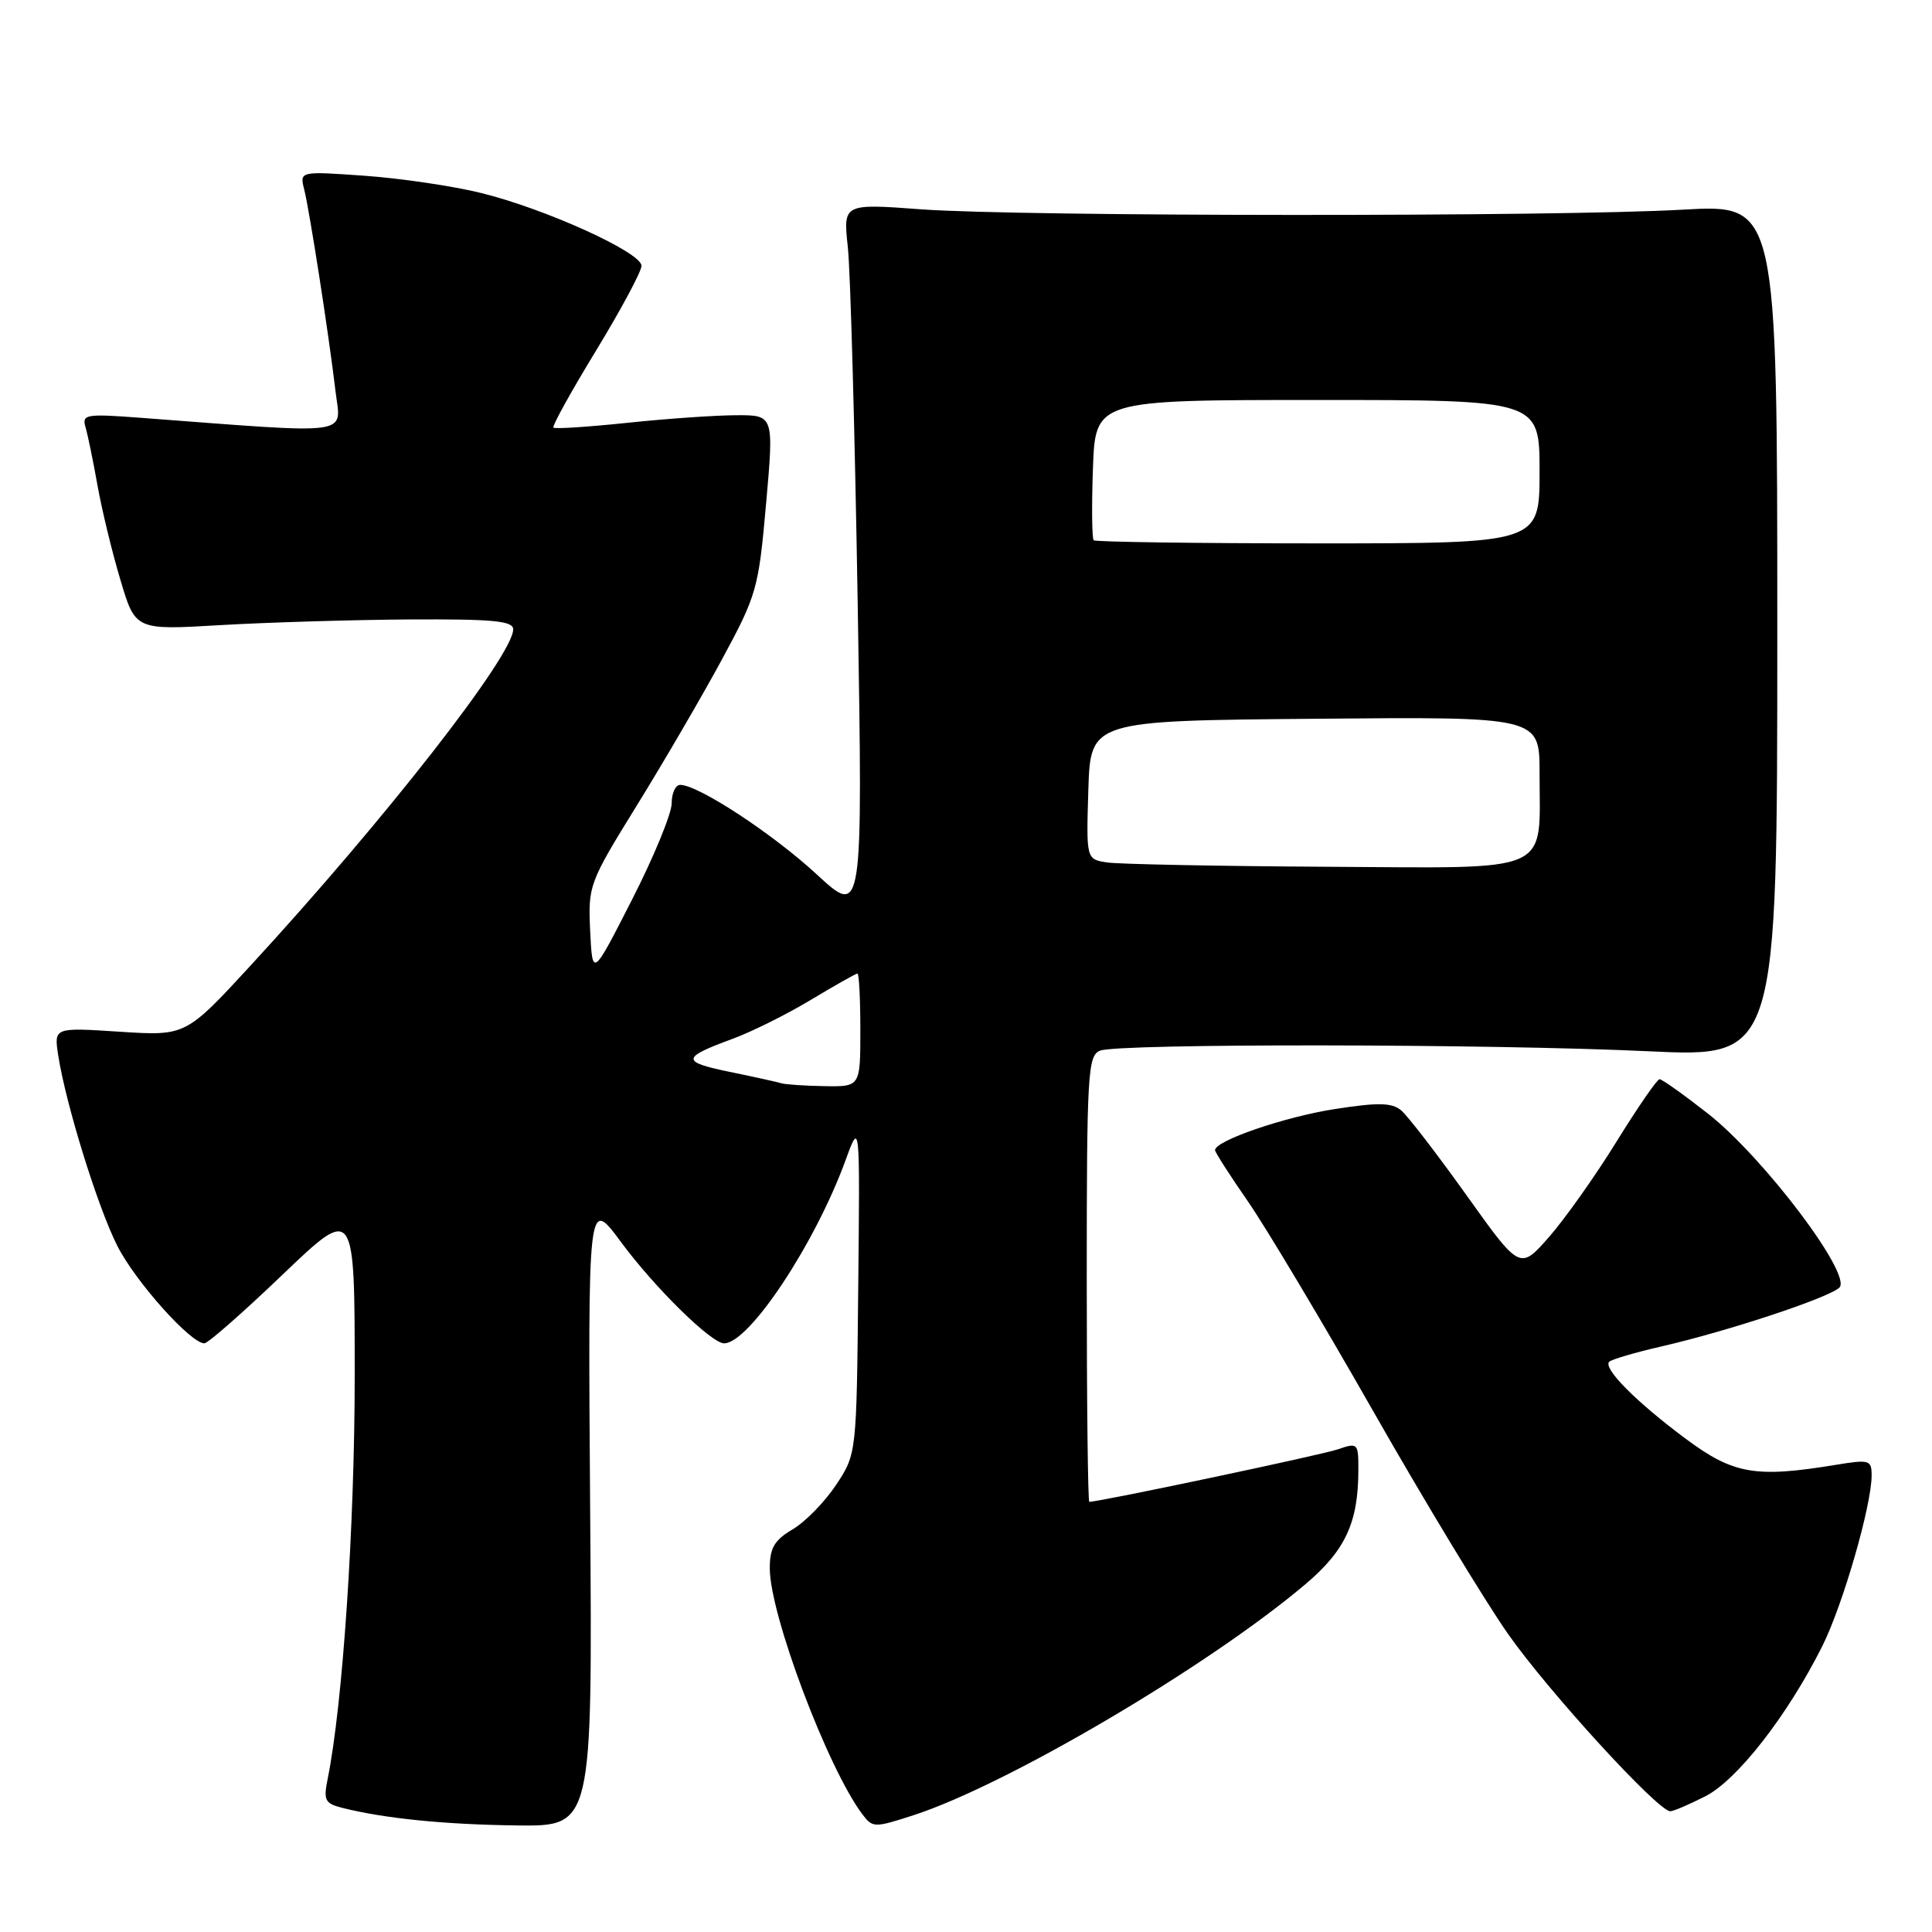 <?xml version="1.0" encoding="UTF-8" standalone="no"?>
<!DOCTYPE svg PUBLIC "-//W3C//DTD SVG 1.1//EN" "http://www.w3.org/Graphics/SVG/1.1/DTD/svg11.dtd" >
<svg xmlns="http://www.w3.org/2000/svg" xmlns:xlink="http://www.w3.org/1999/xlink" version="1.1" viewBox="0 0 256 256">
 <g >
 <path fill="currentColor"
d=" M 78.20 200.32 C 77.90 158.64 77.90 158.64 82.28 164.57 C 86.76 170.64 94.26 178.00 95.95 178.00 C 99.26 178.00 108.00 164.81 112.04 153.74 C 113.95 148.50 113.95 148.50 113.72 170.58 C 113.50 192.65 113.50 192.65 110.79 196.75 C 109.30 199.00 106.71 201.65 105.04 202.64 C 102.61 204.07 102.00 205.11 102.00 207.82 C 102.00 213.92 109.65 234.25 114.26 240.39 C 115.63 242.21 115.84 242.21 121.09 240.51 C 133.49 236.47 160.03 220.84 172.90 209.98 C 178.26 205.47 179.98 201.77 179.99 194.80 C 180.00 191.21 179.92 191.13 177.25 192.05 C 175.07 192.80 145.70 199.00 144.34 199.00 C 144.15 199.00 144.00 185.71 144.00 169.47 C 144.00 142.28 144.14 139.88 145.75 139.22 C 148.11 138.25 197.35 138.30 218.50 139.30 C 235.50 140.10 235.50 140.10 235.50 83.58 C 235.50 27.07 235.50 27.07 223.00 27.78 C 206.40 28.74 135.24 28.70 122.11 27.74 C 111.72 26.97 111.72 26.97 112.34 32.74 C 112.69 35.91 113.27 57.17 113.65 80.00 C 114.33 121.50 114.33 121.50 108.22 115.86 C 102.39 110.47 92.52 104.00 90.13 104.00 C 89.51 104.00 89.00 105.10 89.00 106.45 C 89.00 107.80 86.64 113.54 83.75 119.20 C 78.50 129.50 78.50 129.50 78.20 123.35 C 77.92 117.33 78.05 116.98 84.37 106.75 C 87.92 101.01 93.00 92.30 95.65 87.40 C 100.28 78.85 100.51 78.04 101.51 66.75 C 102.55 55.00 102.55 55.00 97.53 55.02 C 94.76 55.03 88.27 55.48 83.09 56.03 C 77.92 56.57 73.52 56.86 73.33 56.66 C 73.13 56.47 75.68 51.87 78.99 46.44 C 82.29 41.02 85.00 35.97 85.00 35.22 C 85.00 33.45 72.30 27.68 63.74 25.57 C 60.02 24.65 53.09 23.63 48.34 23.29 C 39.70 22.68 39.70 22.68 40.31 25.11 C 41.03 27.99 43.56 44.25 44.46 51.86 C 45.17 57.80 47.26 57.52 18.65 55.36 C 11.31 54.81 10.83 54.90 11.34 56.64 C 11.64 57.66 12.35 61.12 12.92 64.32 C 13.49 67.53 14.85 73.15 15.95 76.82 C 17.93 83.50 17.93 83.50 29.22 82.83 C 35.42 82.47 46.69 82.13 54.25 82.08 C 65.34 82.02 68.00 82.27 68.00 83.39 C 68.00 86.84 51.03 108.57 33.25 127.89 C 24.61 137.27 24.61 137.27 15.88 136.71 C 7.15 136.14 7.15 136.14 7.71 139.82 C 8.71 146.28 12.94 159.95 15.55 165.09 C 17.93 169.80 25.26 178.00 27.08 178.00 C 27.55 178.00 32.22 173.90 37.46 168.88 C 47.00 159.76 47.00 159.76 47.00 182.27 C 47.00 202.19 45.42 225.80 43.42 235.70 C 42.84 238.56 43.05 238.97 45.39 239.56 C 50.97 240.96 58.90 241.76 68.50 241.88 C 78.50 242.00 78.50 242.00 78.20 200.32 Z  M 225.98 238.01 C 230.19 235.86 236.84 227.33 241.45 218.15 C 244.17 212.73 248.00 199.49 248.00 195.50 C 248.00 193.45 247.70 193.37 243.25 194.10 C 232.60 195.85 229.69 195.35 223.36 190.64 C 216.81 185.77 212.37 181.30 213.23 180.44 C 213.54 180.13 216.65 179.21 220.15 178.41 C 228.95 176.39 242.25 171.99 243.72 170.62 C 245.49 168.97 233.71 153.37 226.30 147.55 C 223.11 145.05 220.23 143.00 219.90 143.00 C 219.58 143.00 217.02 146.71 214.21 151.25 C 211.41 155.79 207.38 161.48 205.26 163.90 C 201.40 168.30 201.40 168.30 194.31 158.36 C 190.40 152.89 186.51 147.83 185.65 147.12 C 184.41 146.10 182.61 146.06 176.85 146.96 C 170.25 147.98 161.00 151.15 161.00 152.40 C 161.00 152.68 162.96 155.74 165.36 159.20 C 167.76 162.67 175.22 175.16 181.94 186.96 C 188.66 198.76 196.69 212.03 199.79 216.46 C 205.12 224.08 219.69 240.00 221.32 240.00 C 221.74 240.00 223.84 239.10 225.98 238.01 Z  M 103.50 143.53 C 102.95 143.36 99.87 142.68 96.65 142.02 C 90.22 140.69 90.27 140.15 97.10 137.64 C 99.63 136.71 104.30 134.38 107.47 132.47 C 110.65 130.56 113.41 129.00 113.62 129.00 C 113.83 129.00 114.00 132.38 114.00 136.50 C 114.00 144.00 114.00 144.00 109.25 143.92 C 106.64 143.88 104.05 143.70 103.50 143.53 Z  M 146.71 114.28 C 143.93 113.86 143.93 113.86 144.21 104.68 C 144.50 95.50 144.50 95.50 174.25 95.24 C 204.00 94.97 204.00 94.97 204.00 102.42 C 204.00 115.97 206.15 115.02 175.77 114.85 C 161.32 114.77 148.25 114.51 146.71 114.28 Z  M 144.92 71.59 C 144.69 71.36 144.64 67.09 144.82 62.09 C 145.14 53.00 145.14 53.00 174.57 53.00 C 204.00 53.00 204.00 53.00 204.00 62.50 C 204.00 72.00 204.00 72.00 174.67 72.00 C 158.53 72.00 145.15 71.81 144.92 71.59 Z "/>
</g>
</svg>
